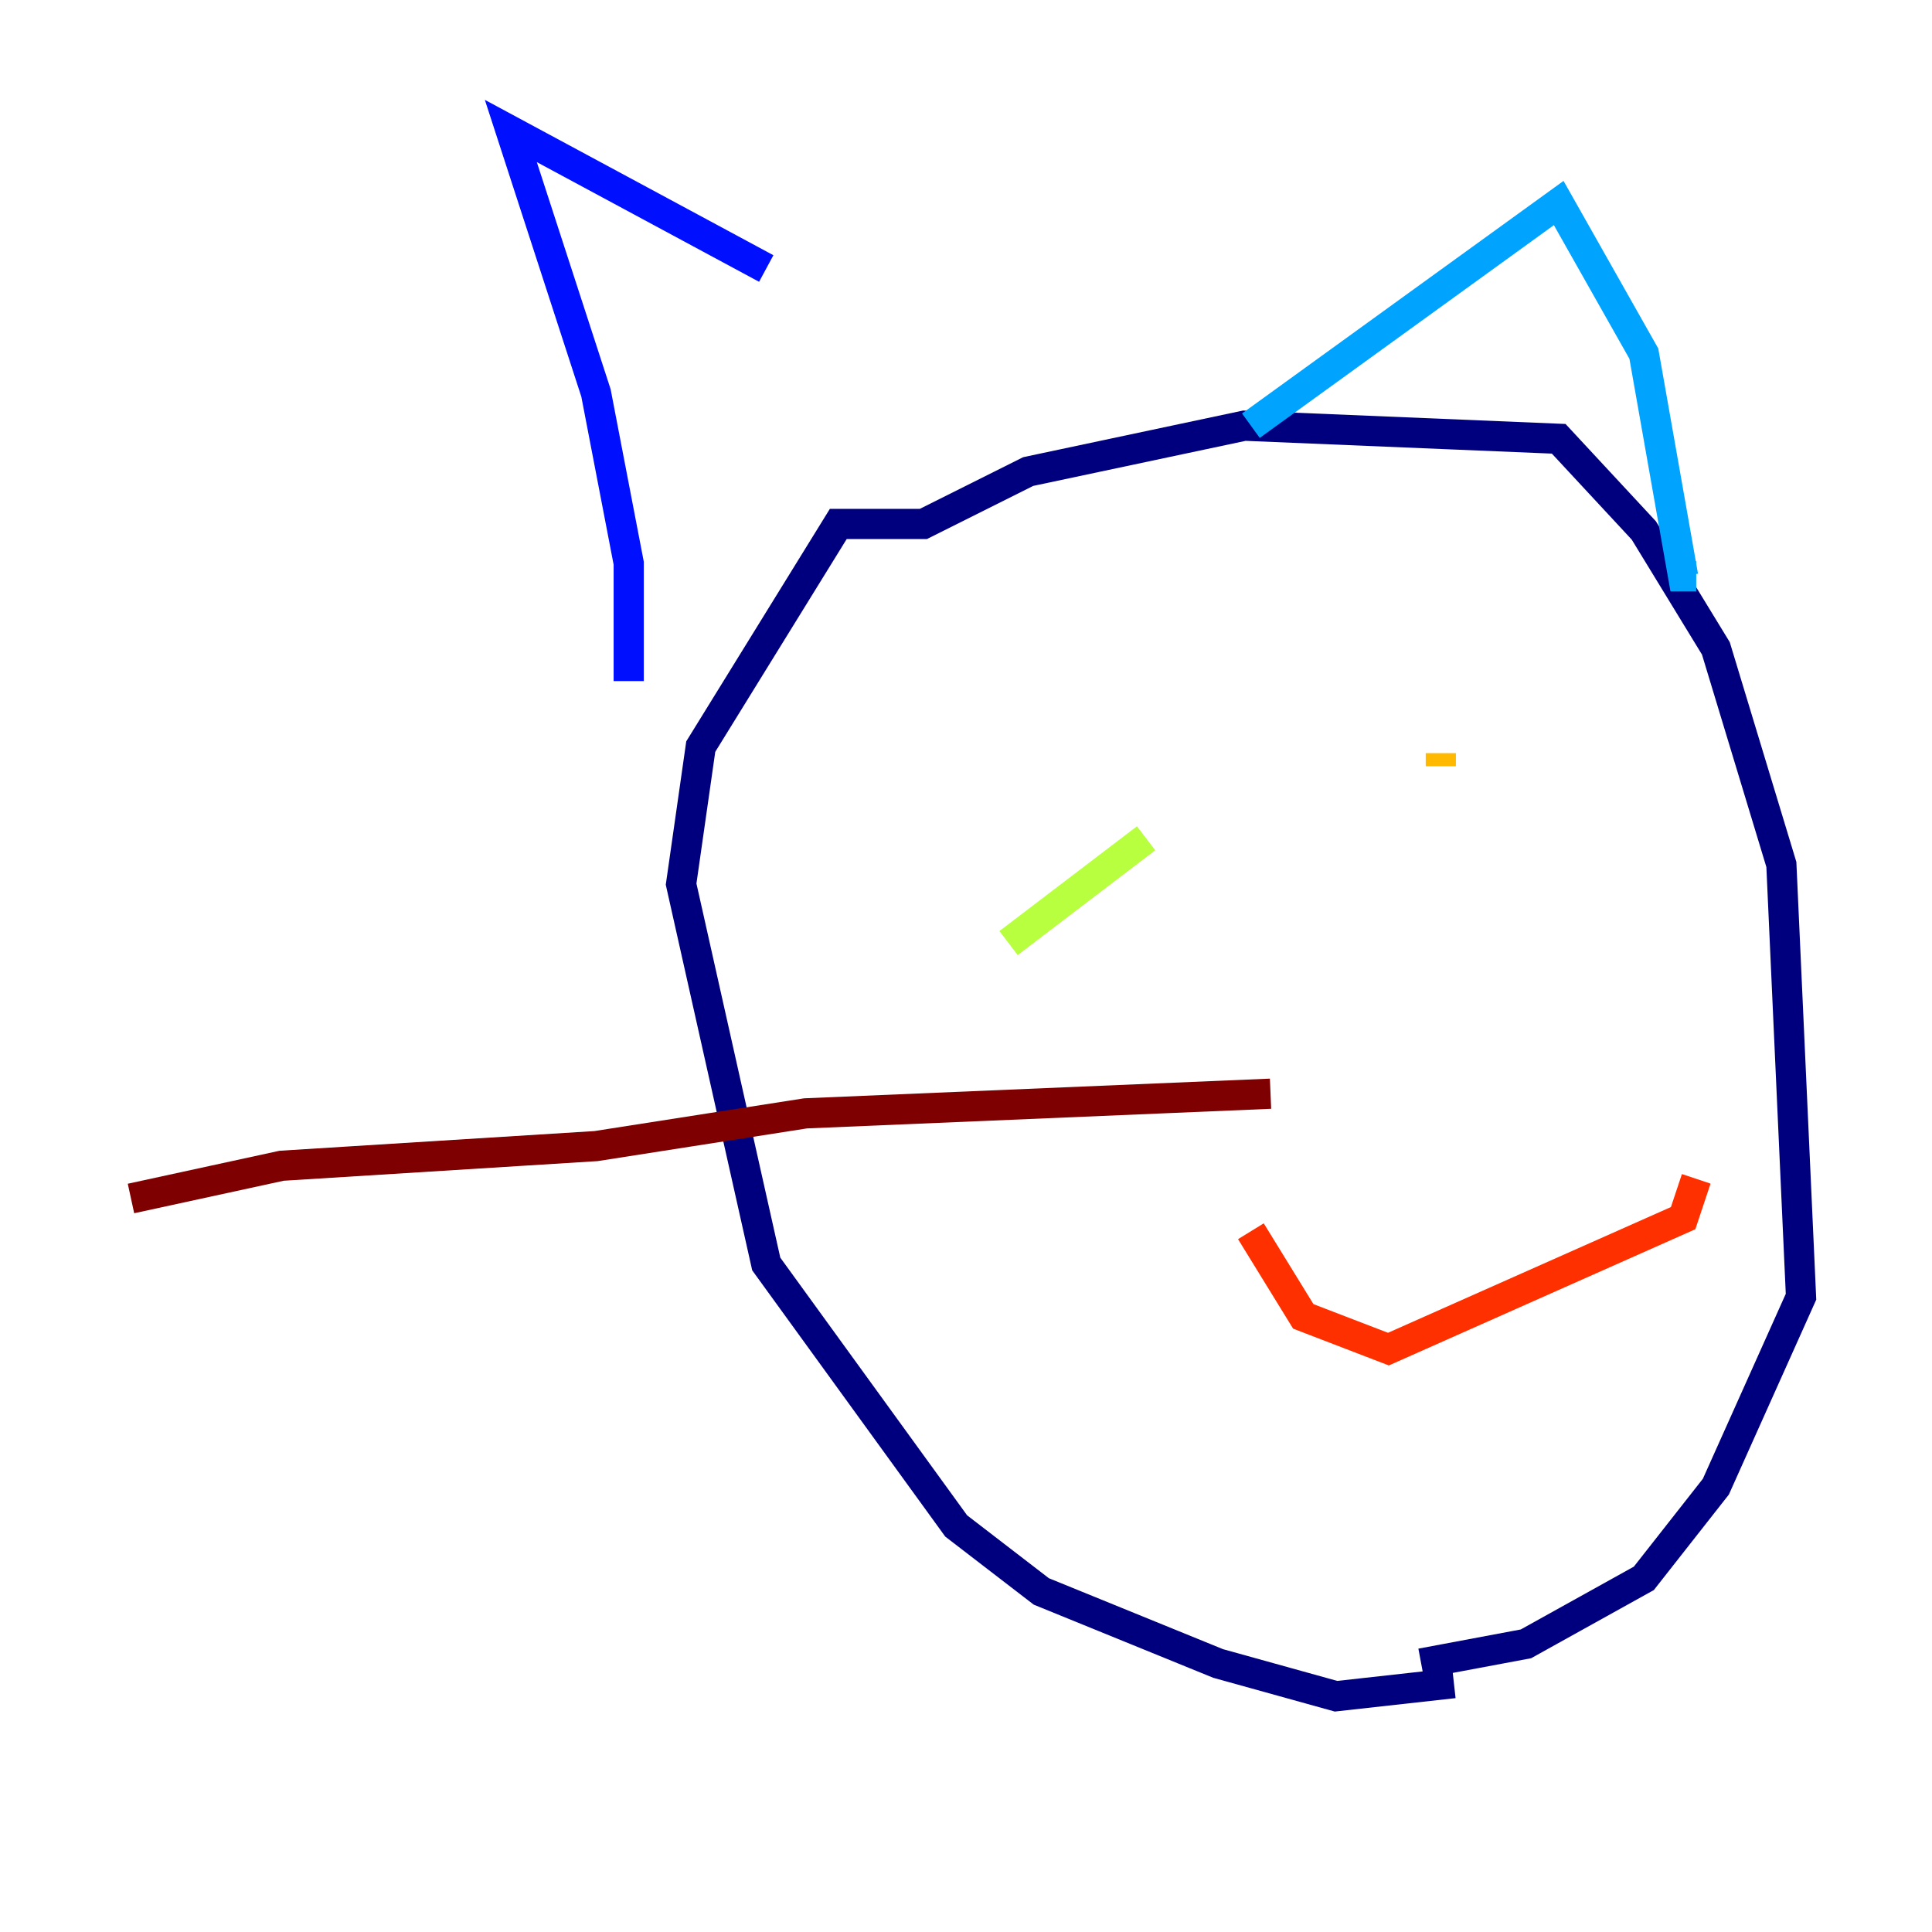 <?xml version="1.0" encoding="utf-8" ?>
<svg baseProfile="tiny" height="128" version="1.2" viewBox="0,0,128,128" width="128" xmlns="http://www.w3.org/2000/svg" xmlns:ev="http://www.w3.org/2001/xml-events" xmlns:xlink="http://www.w3.org/1999/xlink"><defs /><polyline fill="none" points="96.325,111.512 88.515,112.38 80.705,110.21 68.99,105.437 63.349,101.098 50.766,83.742 45.125,58.576 46.427,49.464 55.539,34.712 61.18,34.712 68.122,31.241 82.441,28.203 103.268,29.071 108.909,35.146 113.681,42.956 118.02,57.275 119.322,85.912 113.681,98.495 108.909,104.57 101.098,108.909 94.156,110.21" stroke="#00007f" stroke-width="2" /><polyline fill="none" points="41.654,45.125 41.654,37.315 39.485,26.034 33.844,8.678 50.766,17.79" stroke="#0010ff" stroke-width="2" /><polyline fill="none" points="82.875,28.203 103.268,13.451 108.909,23.43 111.512,38.183 112.38,38.183" stroke="#00a4ff" stroke-width="2" /><polyline fill="none" points="62.481,56.407 62.481,56.407" stroke="#3fffb7" stroke-width="2" /><polyline fill="none" points="75.932,55.539 66.82,62.481" stroke="#b7ff3f" stroke-width="2" /><polyline fill="none" points="95.458,49.898 95.458,50.766" stroke="#ffb900" stroke-width="2" /><polyline fill="none" points="82.875,81.573 86.346,87.214 91.986,89.383 111.512,80.705 112.38,78.102" stroke="#ff3000" stroke-width="2" /><polyline fill="none" points="84.176,72.461 53.37,73.763 39.485,75.932 18.658,77.234 8.678,79.403" stroke="#7f0000" stroke-width="2" /></svg>